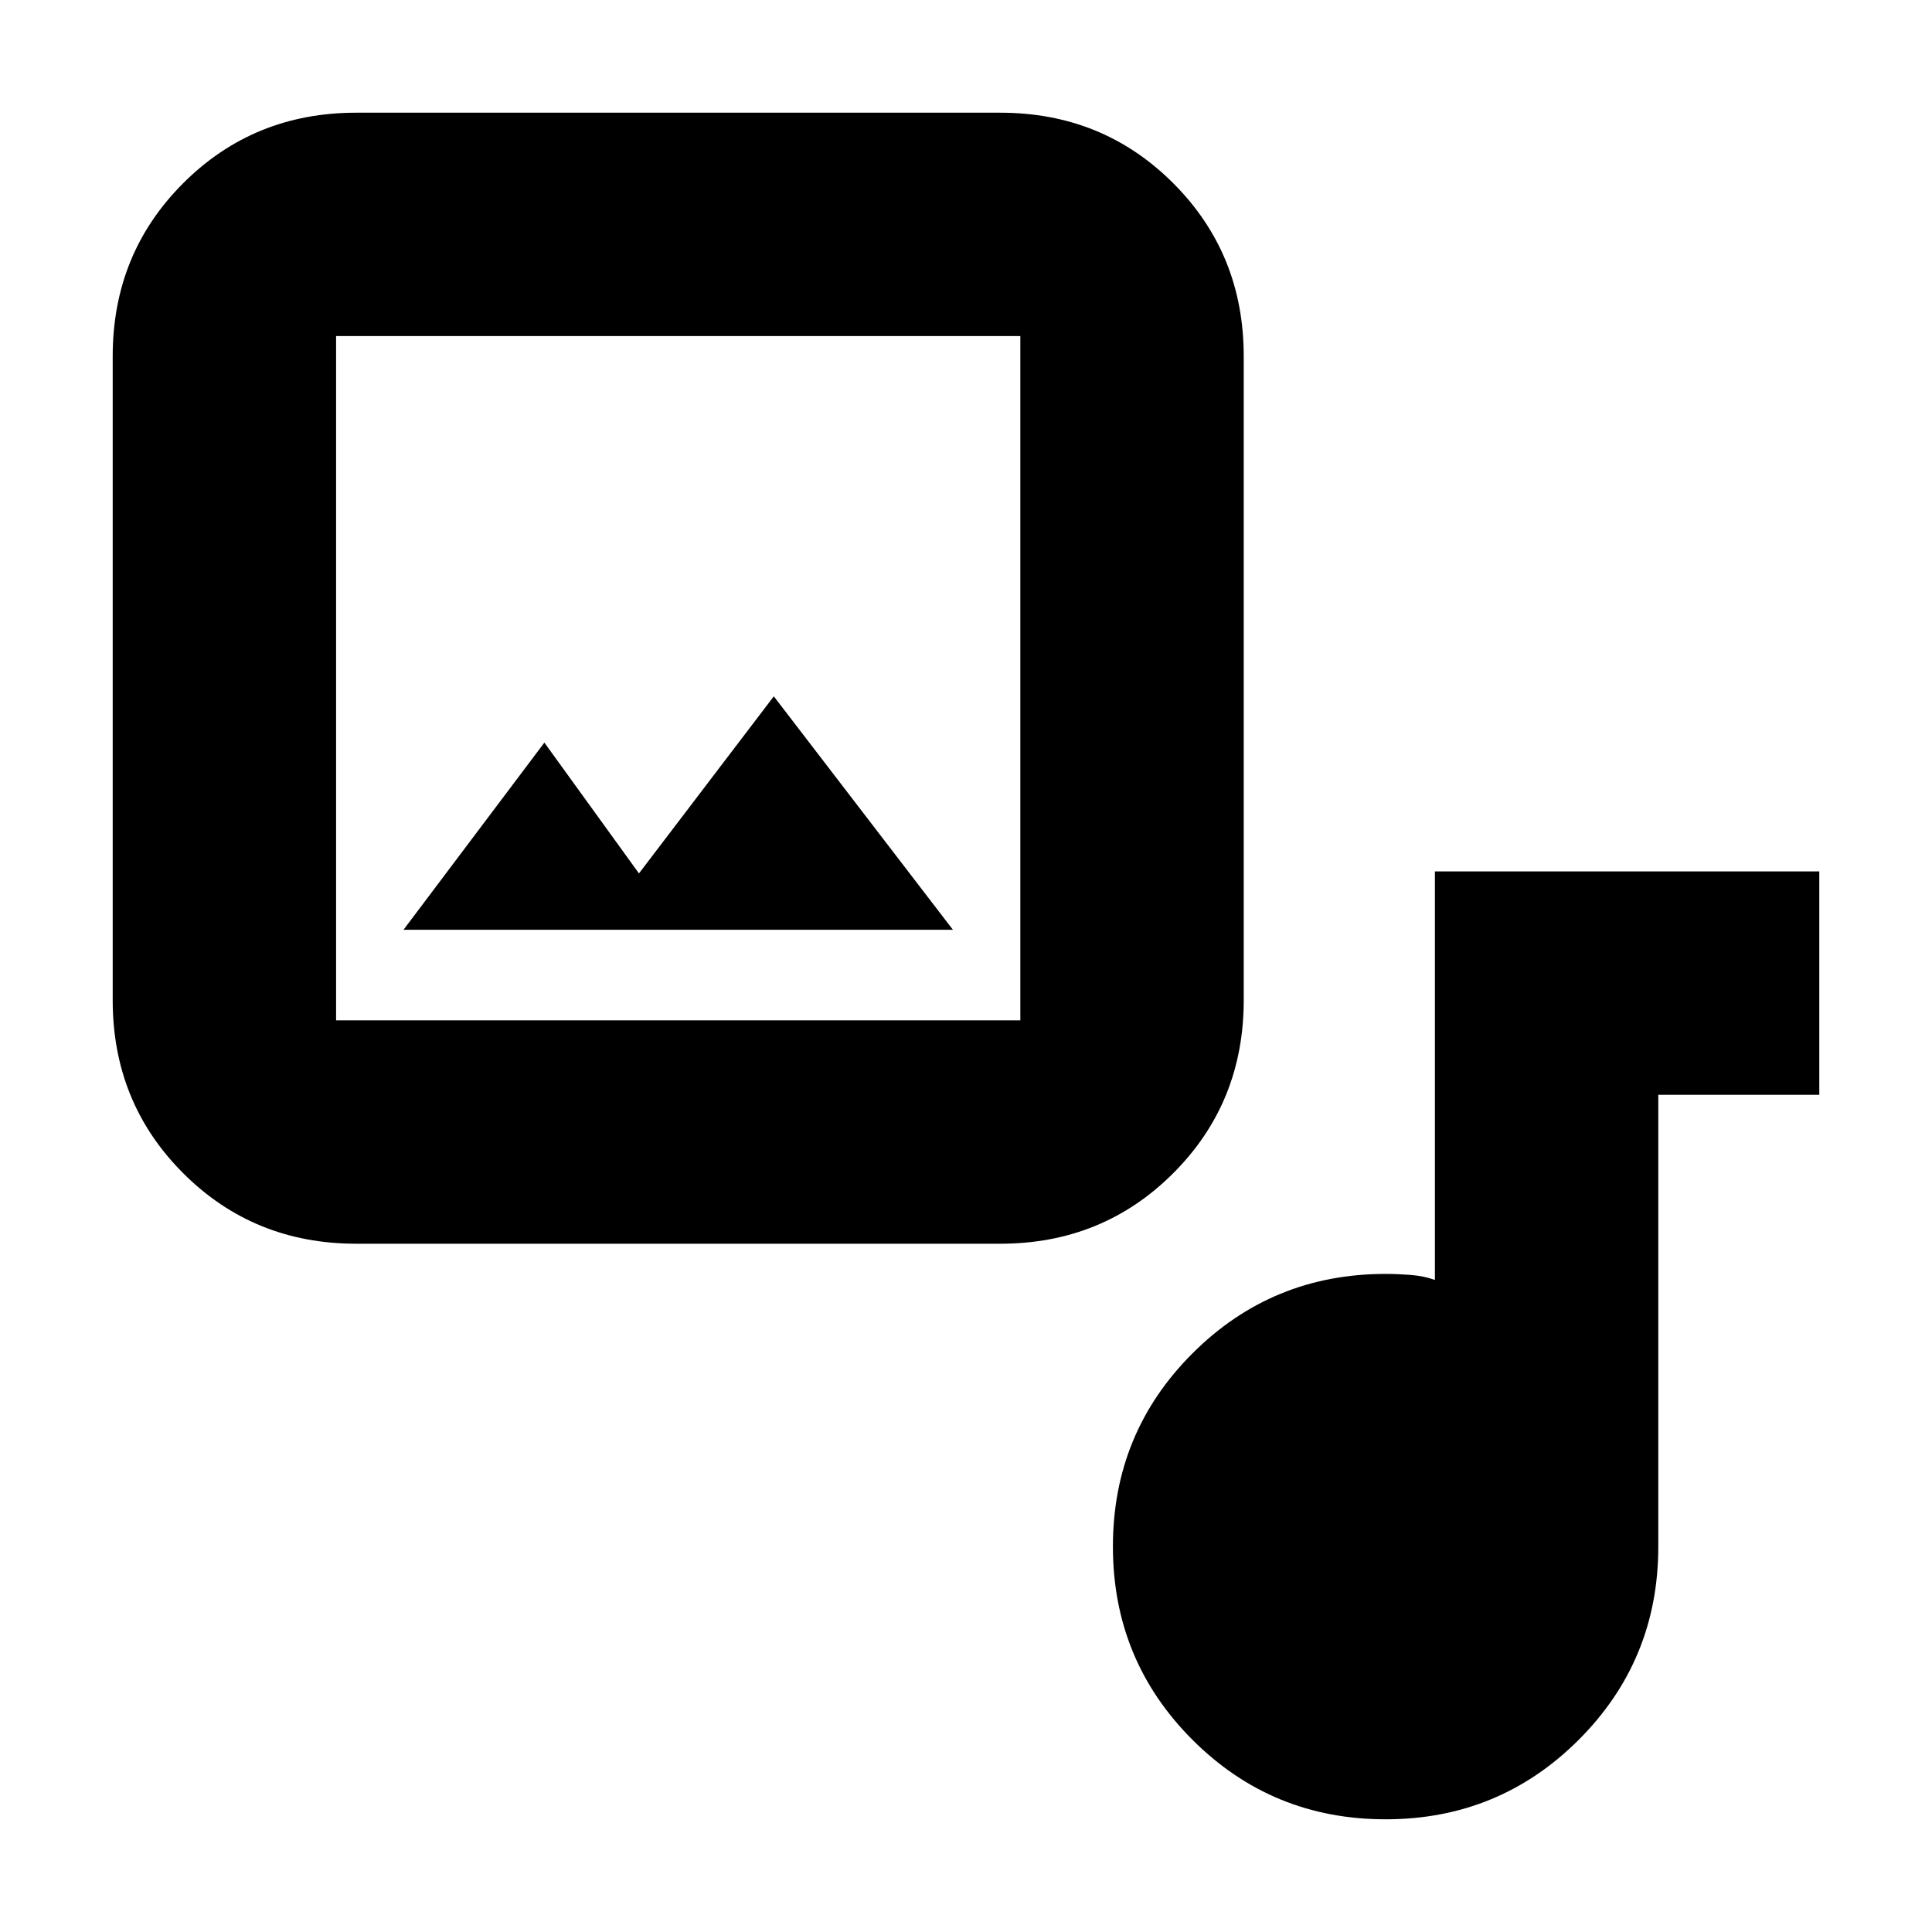 <svg xmlns="http://www.w3.org/2000/svg" height="24" viewBox="0 -960 960 960" width="24"><path d="M177-342q-50.938 0-85.969-35.031Q56-412.062 56-463v-320q0-50.938 35.031-85.969Q126.062-904 177-904h320q50.938 0 85.969 35.031Q618-833.938 618-783v320q0 50.938-35.031 85.969Q547.938-342 497-342H177Zm-10-111h340v-340H167v340Zm150.5-73-47-65-70 93h273l-89-116-67 88ZM688.471-56Q632-56 592.5-95.53 553-135.058 553-191.528 553-248 592.521-287.5 632.042-327 688.5-327q5.733 0 12.367.5Q707.5-326 713-324v-203h191v111h-80v224.5q0 56.458-39.529 95.98-39.53 39.52-96 39.52ZM167-453v-340 340Z"/></svg>